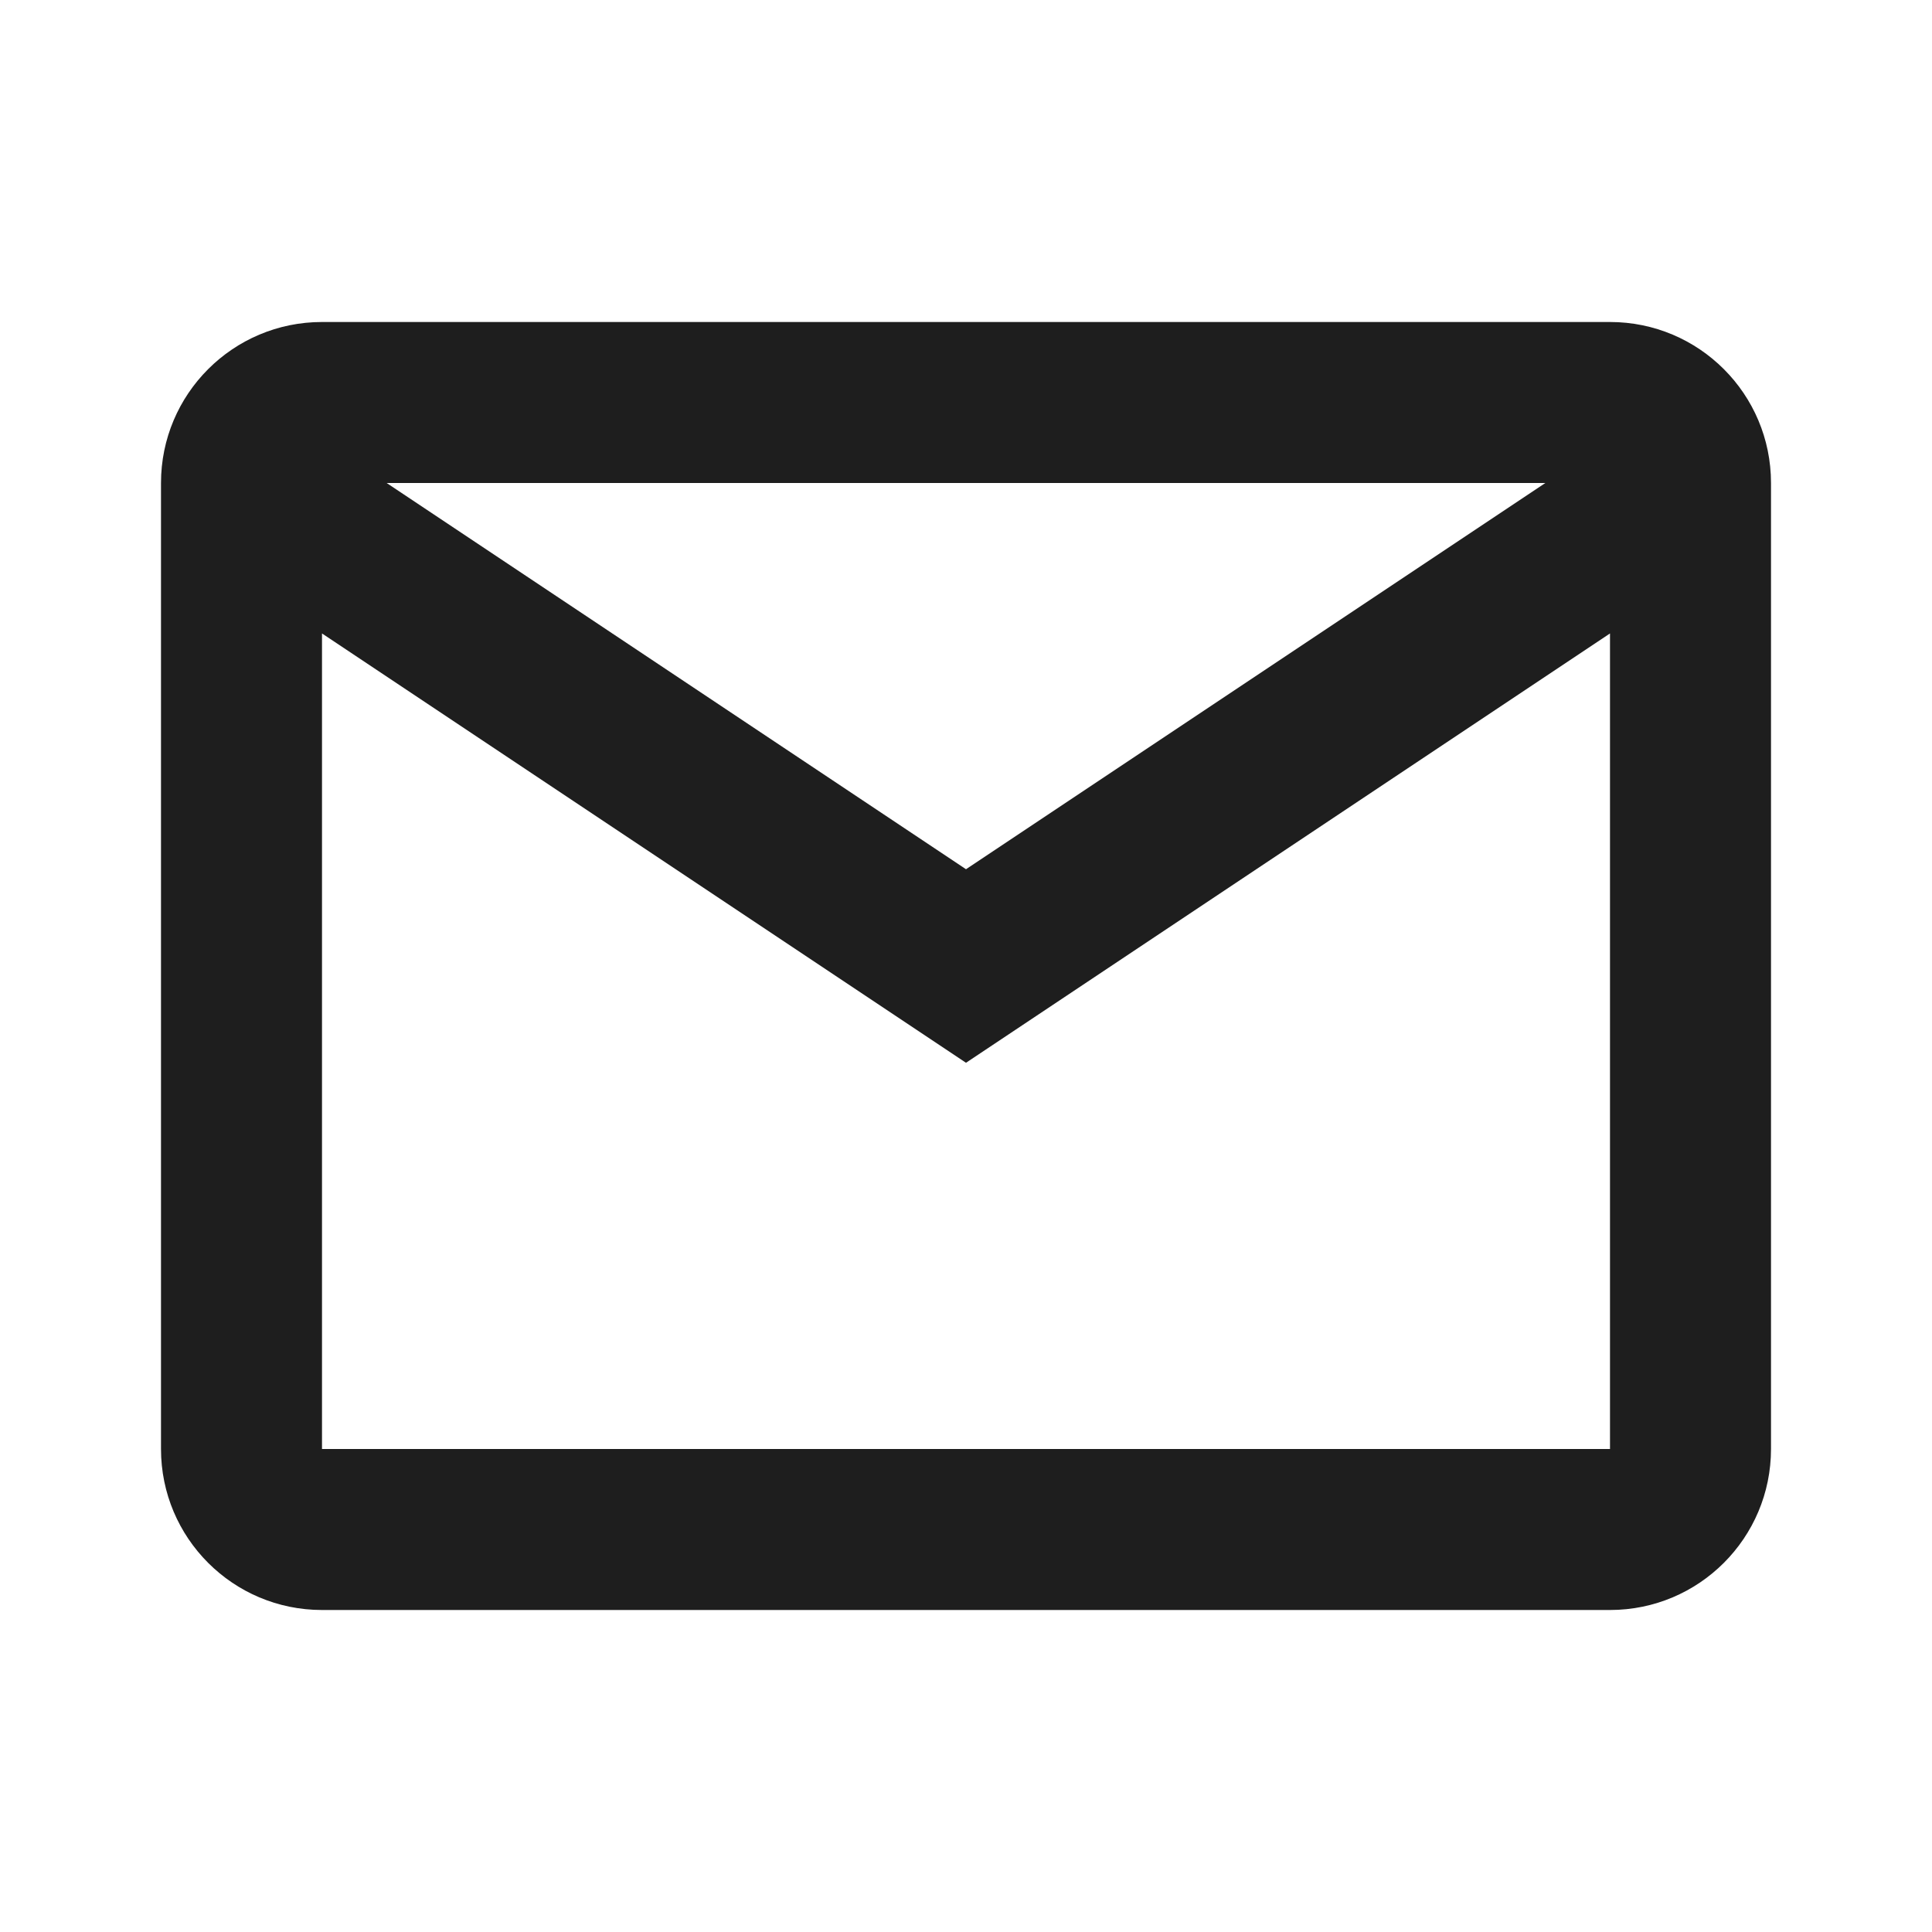 <svg width="24" height="24" viewBox="0 0 24 24" fill="none" xmlns="http://www.w3.org/2000/svg">
<path fill-rule="evenodd" clip-rule="evenodd" d="M2 6C2 4.895 2.895 4 4 4H20C21.105 4 22 4.895 22 6V18C22 19.105 21.105 20 20 20H4C2.895 20 2 19.105 2 18V6ZM20 7.869V18H4V7.869L12 13.202L20 7.869ZM19.197 6H4.803L12 10.798L19.197 6Z" fill="#1E1E1E"/>
</svg>
